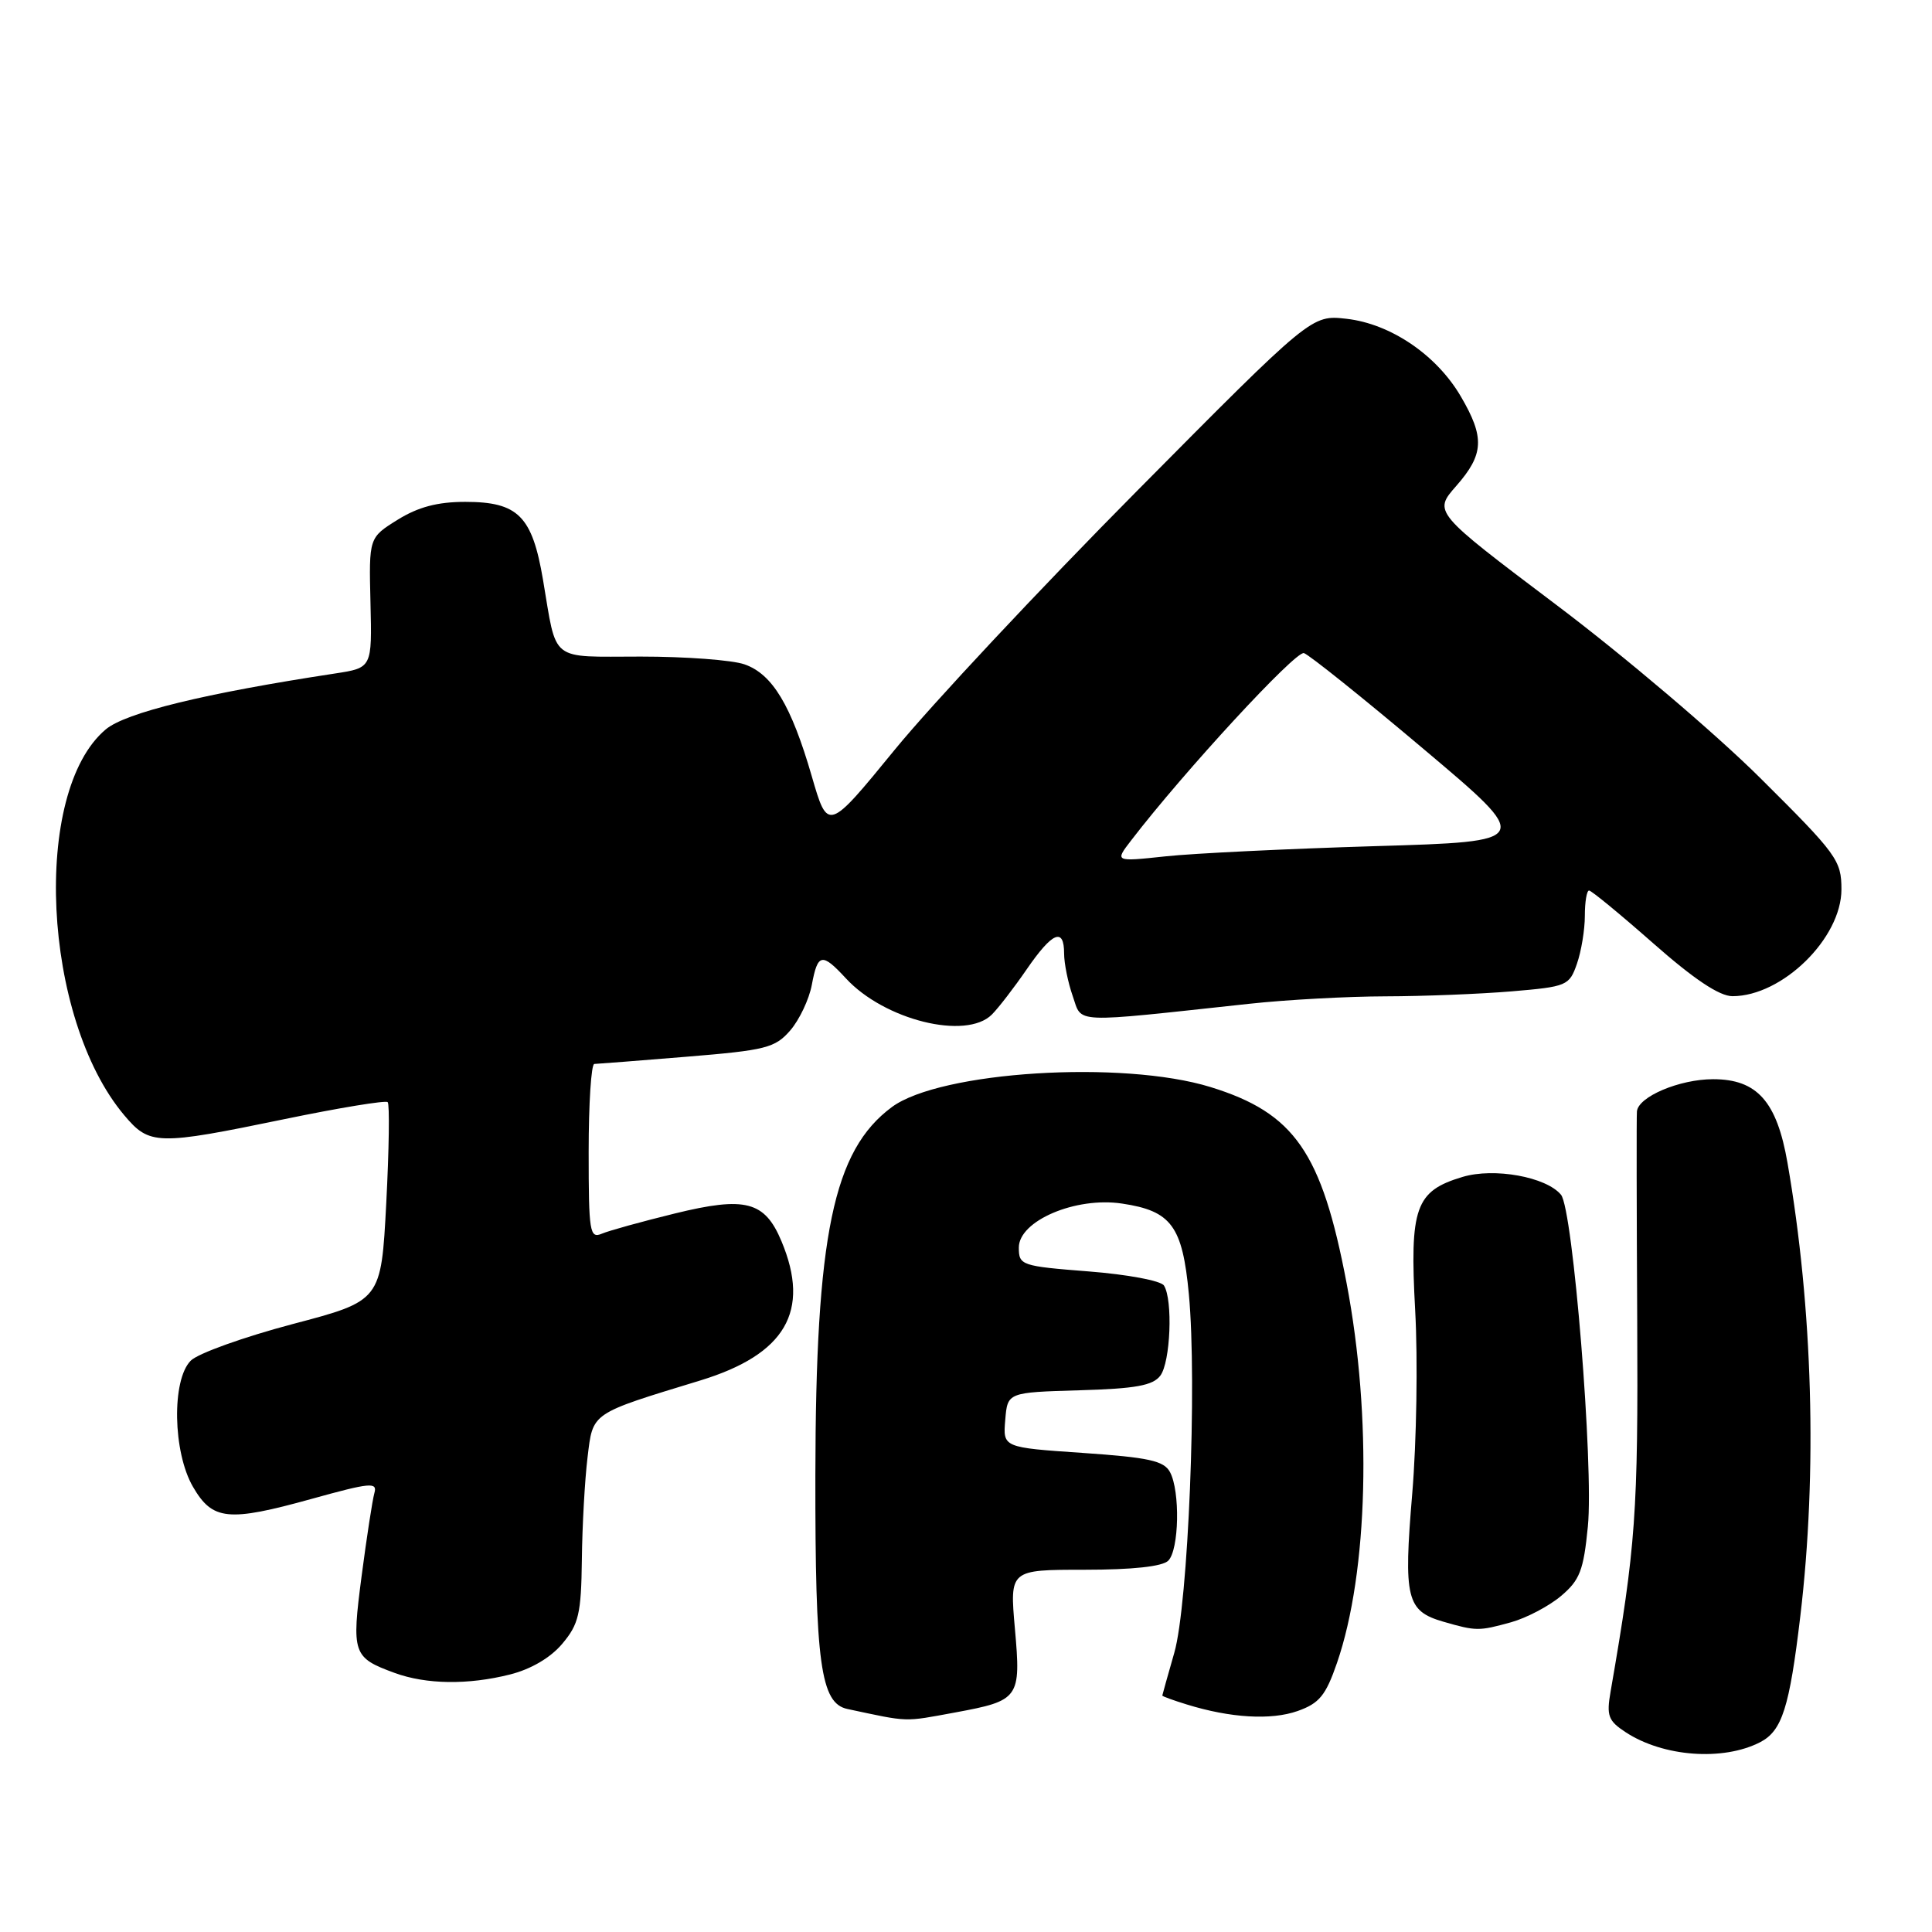 <?xml version="1.0" encoding="UTF-8" standalone="no"?>
<!DOCTYPE svg PUBLIC "-//W3C//DTD SVG 1.1//EN" "http://www.w3.org/Graphics/SVG/1.1/DTD/svg11.dtd" >
<svg xmlns="http://www.w3.org/2000/svg" xmlns:xlink="http://www.w3.org/1999/xlink" version="1.1" viewBox="0 0 256 256">
 <g >
 <path fill="currentColor"
d=" M 233.23 230.85 C 236.13 229.35 237.11 226.30 238.55 214.16 C 240.82 195.07 240.21 173.38 236.85 154.07 C 235.44 145.94 232.82 143.00 227.00 143.00 C 222.54 143.00 217.06 145.32 216.90 147.28 C 216.84 147.95 216.86 160.43 216.94 175.00 C 217.07 200.48 216.75 204.89 213.41 224.15 C 212.85 227.35 213.10 228.02 215.41 229.53 C 220.38 232.79 228.32 233.38 233.23 230.85 Z  M 126.57 226.91 C 135.07 225.34 135.30 225.03 134.48 215.81 C 133.79 208.00 133.79 208.00 143.70 208.00 C 150.07 208.00 154.03 207.57 154.80 206.80 C 156.24 205.36 156.39 197.60 155.03 195.06 C 154.23 193.56 152.21 193.12 143.48 192.52 C 132.89 191.80 132.89 191.80 133.20 188.15 C 133.50 184.50 133.50 184.50 143.00 184.22 C 150.47 184.01 152.77 183.59 153.75 182.28 C 155.10 180.48 155.43 172.23 154.23 170.34 C 153.83 169.70 149.38 168.87 144.25 168.47 C 135.32 167.77 135.00 167.66 135.00 165.31 C 135.00 161.76 142.53 158.55 148.68 159.48 C 155.21 160.45 156.68 162.45 157.53 171.48 C 158.64 183.30 157.45 212.56 155.60 219.00 C 154.73 222.03 154.02 224.58 154.01 224.67 C 154.01 224.77 155.46 225.30 157.25 225.85 C 163.03 227.64 168.42 227.96 171.94 226.72 C 174.82 225.70 175.67 224.66 177.16 220.34 C 181.30 208.32 181.82 187.80 178.43 170.02 C 175.13 152.66 171.53 147.48 160.40 144.04 C 148.73 140.44 124.59 141.95 118.18 146.69 C 110.41 152.44 108.08 163.63 108.04 195.50 C 108.01 220.42 108.73 225.70 112.29 226.45 C 120.55 228.21 119.66 228.18 126.57 226.91 Z  M 67.57 221.88 C 70.36 221.18 72.96 219.65 74.51 217.80 C 76.69 215.21 77.01 213.84 77.10 206.67 C 77.15 202.18 77.49 196.09 77.85 193.13 C 78.58 187.10 78.16 187.39 92.79 182.92 C 104.08 179.47 107.43 173.74 103.55 164.47 C 101.33 159.16 98.78 158.50 89.43 160.79 C 85.07 161.86 80.71 163.06 79.75 163.47 C 78.14 164.15 78.00 163.28 78.00 152.61 C 78.00 146.22 78.34 140.99 78.75 140.98 C 79.16 140.97 84.67 140.54 91.00 140.02 C 101.48 139.16 102.69 138.86 104.71 136.54 C 105.92 135.14 107.21 132.42 107.57 130.50 C 108.35 126.31 108.91 126.20 112.08 129.63 C 117.17 135.16 128.01 137.85 131.43 134.43 C 132.30 133.56 134.38 130.86 136.05 128.43 C 139.45 123.49 141.00 122.84 141.00 126.35 C 141.00 127.64 141.51 130.18 142.14 131.98 C 143.43 135.66 141.68 135.58 165.50 133.01 C 170.45 132.47 178.59 132.03 183.60 132.02 C 188.60 132.01 196.12 131.71 200.30 131.36 C 207.63 130.74 207.94 130.61 208.95 127.71 C 209.53 126.05 210.00 123.19 210.00 121.35 C 210.00 119.51 210.25 118.00 210.56 118.00 C 210.87 118.00 214.70 121.15 219.07 125.00 C 224.46 129.75 227.83 132.00 229.56 132.00 C 236.16 132.00 244.00 124.32 244.00 117.85 C 244.00 114.00 243.41 113.19 233.25 103.10 C 227.34 97.22 215.17 86.89 206.21 80.14 C 189.92 67.85 189.92 67.85 192.96 64.39 C 196.64 60.20 196.75 57.96 193.56 52.52 C 190.35 47.03 184.26 42.90 178.41 42.24 C 173.78 41.72 173.78 41.72 150.60 65.11 C 137.85 77.97 123.43 93.38 118.56 99.34 C 109.69 110.19 109.69 110.19 107.56 102.84 C 104.84 93.46 102.35 89.32 98.65 88.03 C 97.03 87.46 90.85 87.00 84.92 87.00 C 72.69 87.00 73.83 87.89 71.95 76.82 C 70.52 68.37 68.65 66.50 61.65 66.50 C 57.97 66.50 55.41 67.18 52.69 68.87 C 48.88 71.24 48.88 71.24 49.09 79.86 C 49.30 88.49 49.30 88.49 44.40 89.24 C 27.08 91.88 16.65 94.43 14.01 96.65 C 4.18 104.92 5.61 134.87 16.45 147.76 C 19.82 151.76 20.76 151.79 37.70 148.29 C 44.95 146.79 51.11 145.78 51.37 146.04 C 51.64 146.30 51.55 152.33 51.18 159.44 C 50.50 172.36 50.50 172.36 38.76 175.45 C 32.31 177.16 26.24 179.33 25.28 180.29 C 22.73 182.84 22.90 192.42 25.57 197.01 C 28.16 201.47 30.22 201.68 41.29 198.61 C 49.07 196.45 50.03 196.36 49.61 197.83 C 49.35 198.75 48.59 203.69 47.92 208.80 C 46.57 219.12 46.74 219.64 52.29 221.67 C 56.47 223.20 62.02 223.28 67.57 221.88 Z  M 200.22 214.96 C 202.26 214.39 205.24 212.83 206.84 211.48 C 209.33 209.38 209.83 208.10 210.40 202.27 C 211.19 194.29 208.43 160.22 206.84 158.31 C 204.88 155.94 197.97 154.69 193.79 155.95 C 187.54 157.82 186.77 159.99 187.52 173.67 C 187.88 180.18 187.70 191.08 187.13 197.89 C 185.96 211.82 186.36 213.47 191.27 214.89 C 195.61 216.14 195.94 216.14 200.22 214.96 Z  M 149.89 111.35 C 156.89 102.23 171.69 86.19 172.78 86.54 C 173.48 86.77 180.61 92.48 188.61 99.23 C 203.17 111.50 203.17 111.50 182.17 112.12 C 170.62 112.47 158.14 113.07 154.44 113.47 C 147.70 114.19 147.70 114.19 149.89 111.35 Z "/>
</g>
</svg>